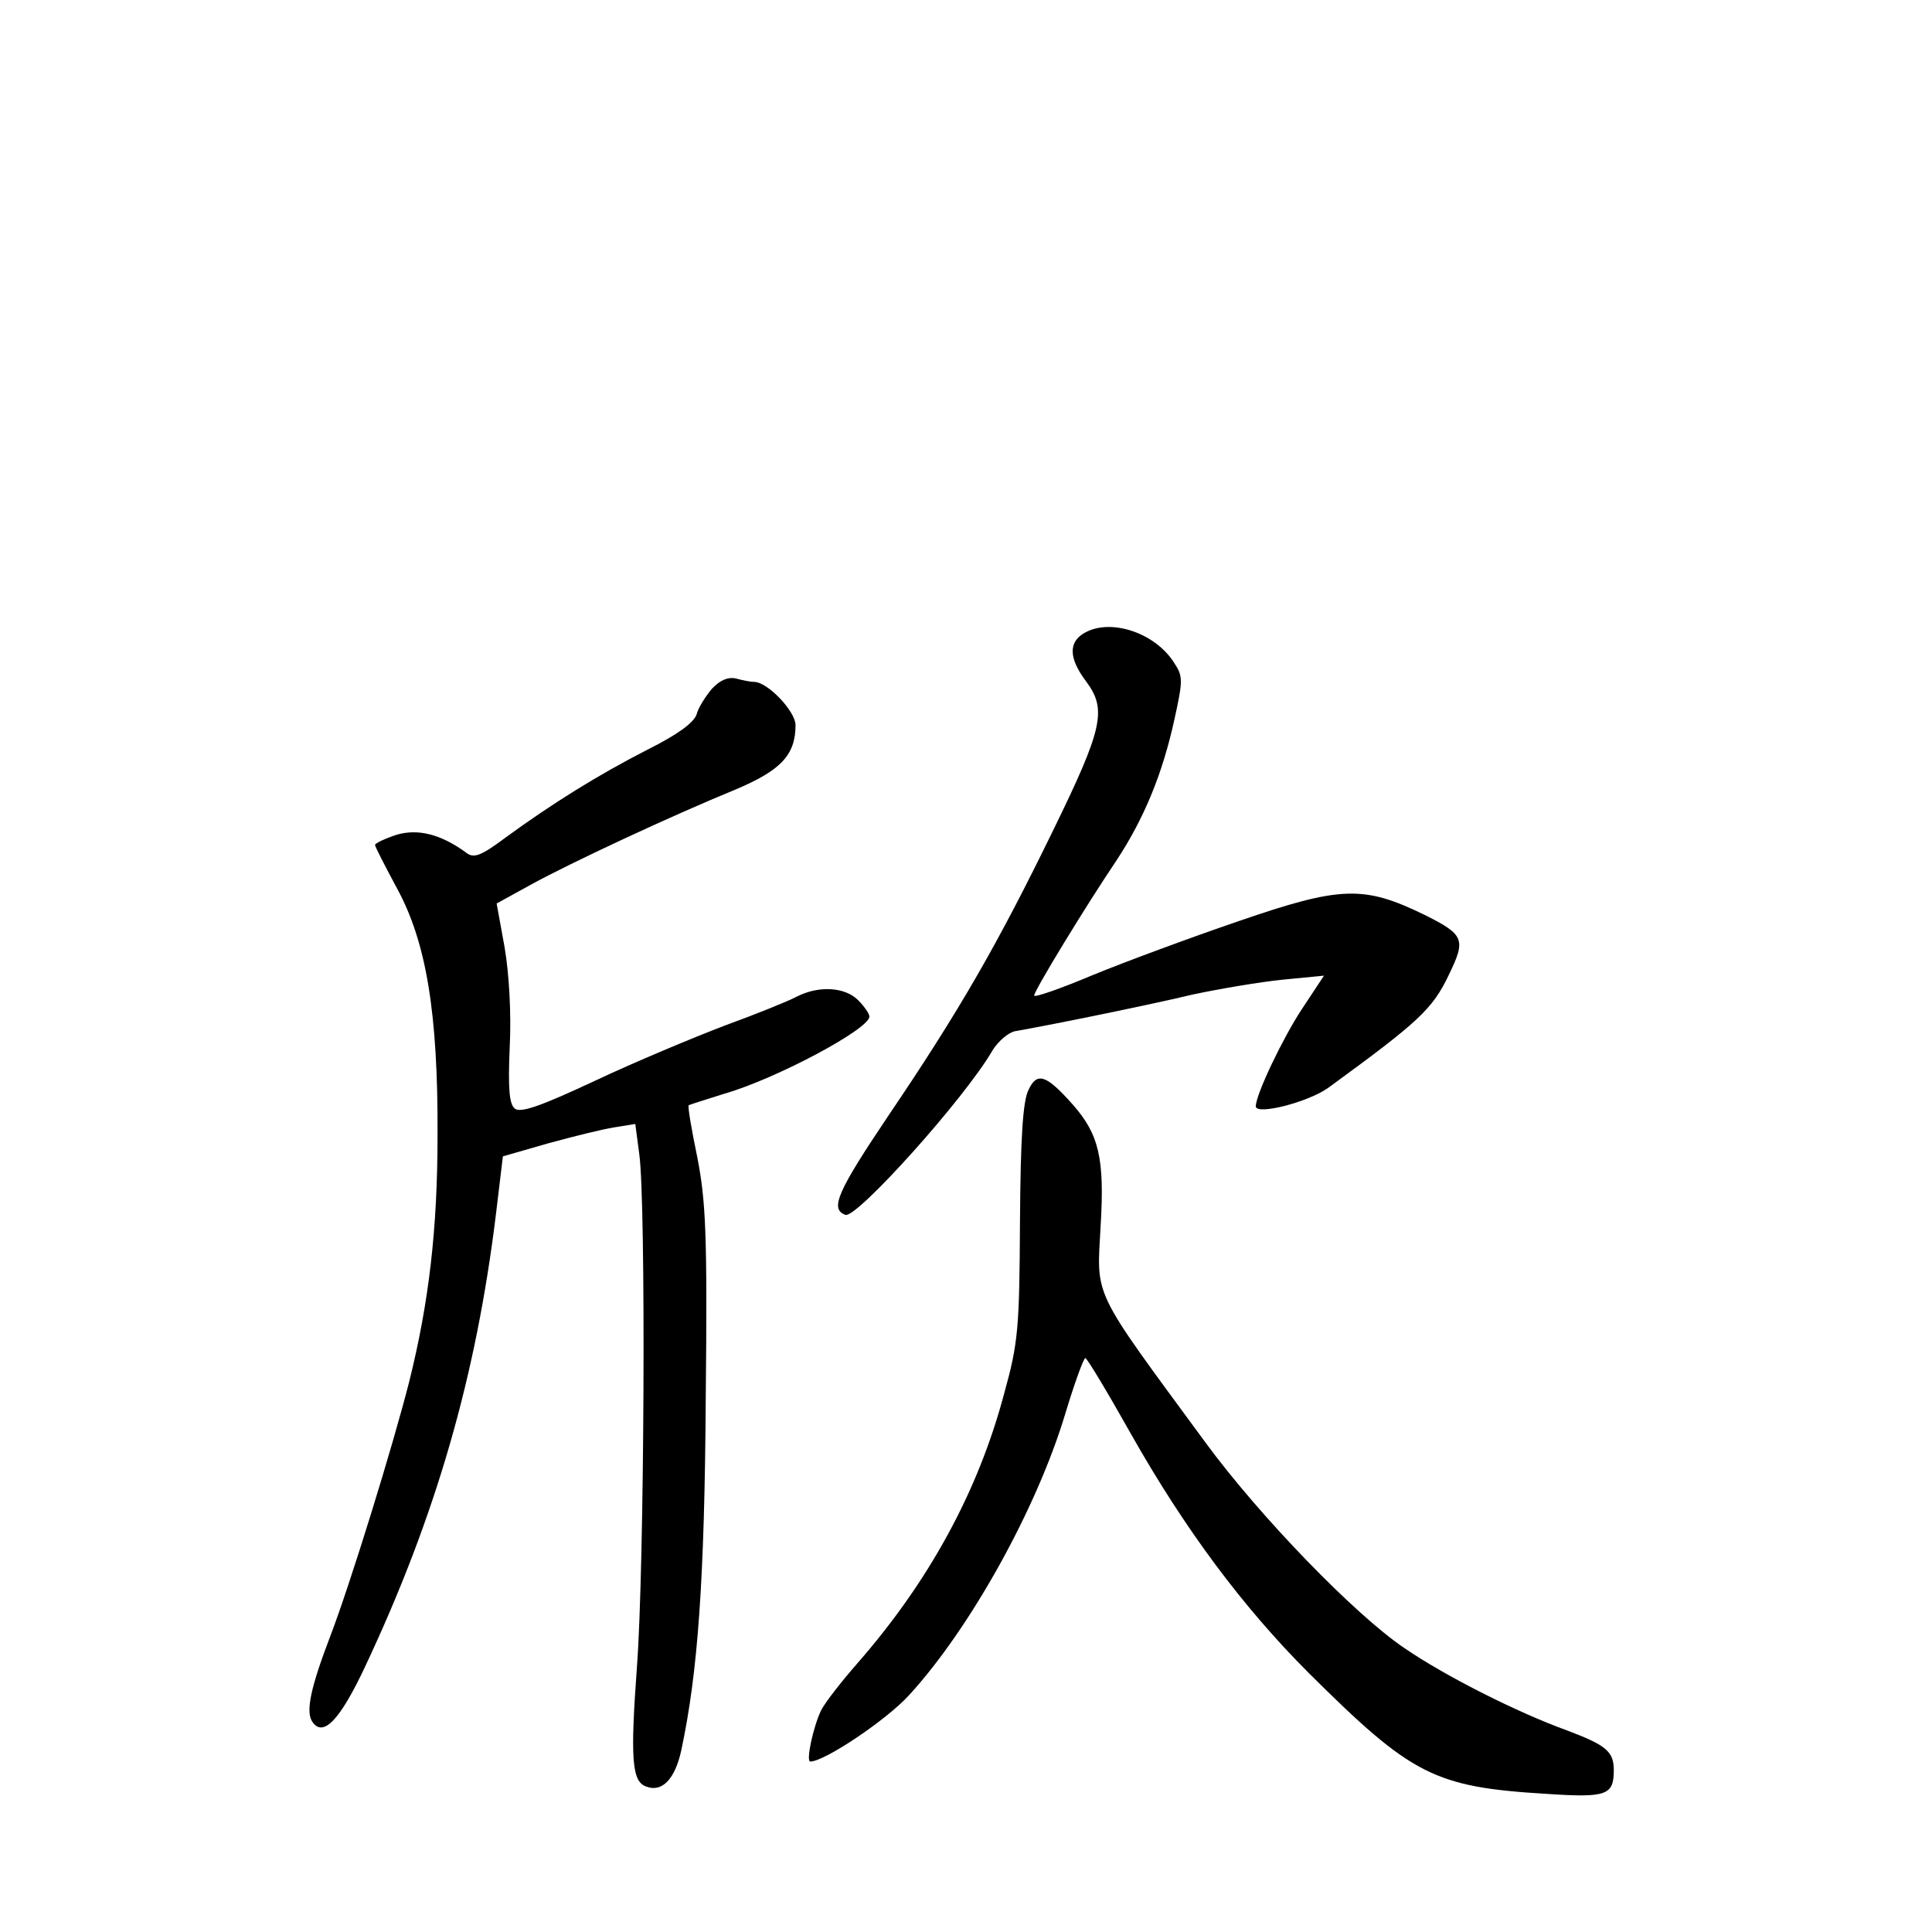 <?xml version="1.0" standalone="no"?>
<!DOCTYPE svg PUBLIC "-//W3C//DTD SVG 20010904//EN"
 "http://www.w3.org/TR/2001/REC-SVG-20010904/DTD/svg10.dtd">
<svg version="1.0" xmlns="http://www.w3.org/2000/svg"
 width="340pt" height="340pt" viewBox="0 0 340 340"
 preserveAspectRatio="xMidYMid meet">
<g transform="translate(0,340) scale(0.1,-0.1)"
fill="#000000" stroke="none">
<path d="M1910 2287 c-30 -16 -30 -45 2 -87 36 -49 29 -82 -59 -262 -97 -199
-164 -316 -290 -502 -90 -134 -103 -164 -75 -174 20 -6 210 205 259 290 10 16
27 30 38 33 74 13 244 48 315 65 47 10 118 22 158 26 l72 7 -39 -59 c-33 -50
-81 -150 -81 -171 0 -16 92 7 128 33 159 116 183 138 212 199 30 62 27 70 -43
105 -107 52 -147 51 -327 -11 -85 -29 -201 -72 -257 -95 -57 -24 -103 -40
-103 -36 0 9 93 161 145 238 48 73 81 152 102 249 15 68 15 75 -1 99 -33 52
-110 78 -156 53z"/>
<path d="M1253 2188 c-11 -13 -24 -33 -27 -45 -5 -15 -34 -36 -86 -62 -88 -45
-168 -95 -249 -154 -44 -33 -57 -38 -70 -28 -45 33 -85 43 -123 32 -21 -7 -38
-15 -38 -18 0 -3 18 -38 39 -77 51 -94 72 -218 71 -434 0 -164 -15 -294 -50
-434 -29 -114 -104 -357 -139 -448 -34 -89 -43 -131 -32 -149 19 -30 49 1 94
97 124 264 195 509 230 797 l12 100 80 23 c44 12 96 25 116 28 l37 6 7 -53
c12 -85 9 -727 -4 -901 -12 -164 -9 -203 16 -212 28 -11 51 13 62 64 29 136
41 298 43 620 3 290 0 347 -15 424 -10 48 -17 89 -15 91 2 1 30 10 62 20 91
26 256 114 256 136 0 5 -9 18 -20 29 -23 23 -69 26 -108 6 -15 -8 -72 -31
-127 -51 -55 -21 -158 -64 -228 -97 -96 -45 -131 -57 -141 -49 -10 8 -12 36
-9 108 3 59 -1 129 -9 176 l-14 77 60 33 c71 39 247 121 359 167 81 34 107 61
107 114 0 24 -49 76 -73 76 -7 0 -21 3 -32 6 -14 3 -28 -3 -42 -18z"/>
<path d="M1810 1482 c-10 -20 -14 -84 -15 -232 -1 -188 -3 -213 -28 -303 -46
-173 -133 -331 -258 -474 -28 -32 -57 -69 -64 -83 -14 -29 -27 -90 -19 -90 25
0 134 73 174 117 108 118 225 329 275 496 16 53 32 97 35 97 3 0 39 -60 80
-133 95 -168 197 -305 313 -421 182 -181 221 -201 420 -213 105 -7 117 -2 117
42 0 33 -14 44 -83 70 -86 31 -215 96 -286 145 -86 58 -254 231 -350 362 -202
275 -191 252 -184 382 7 117 -3 160 -49 212 -47 53 -63 58 -78 26z"/>
</g>
</svg>
